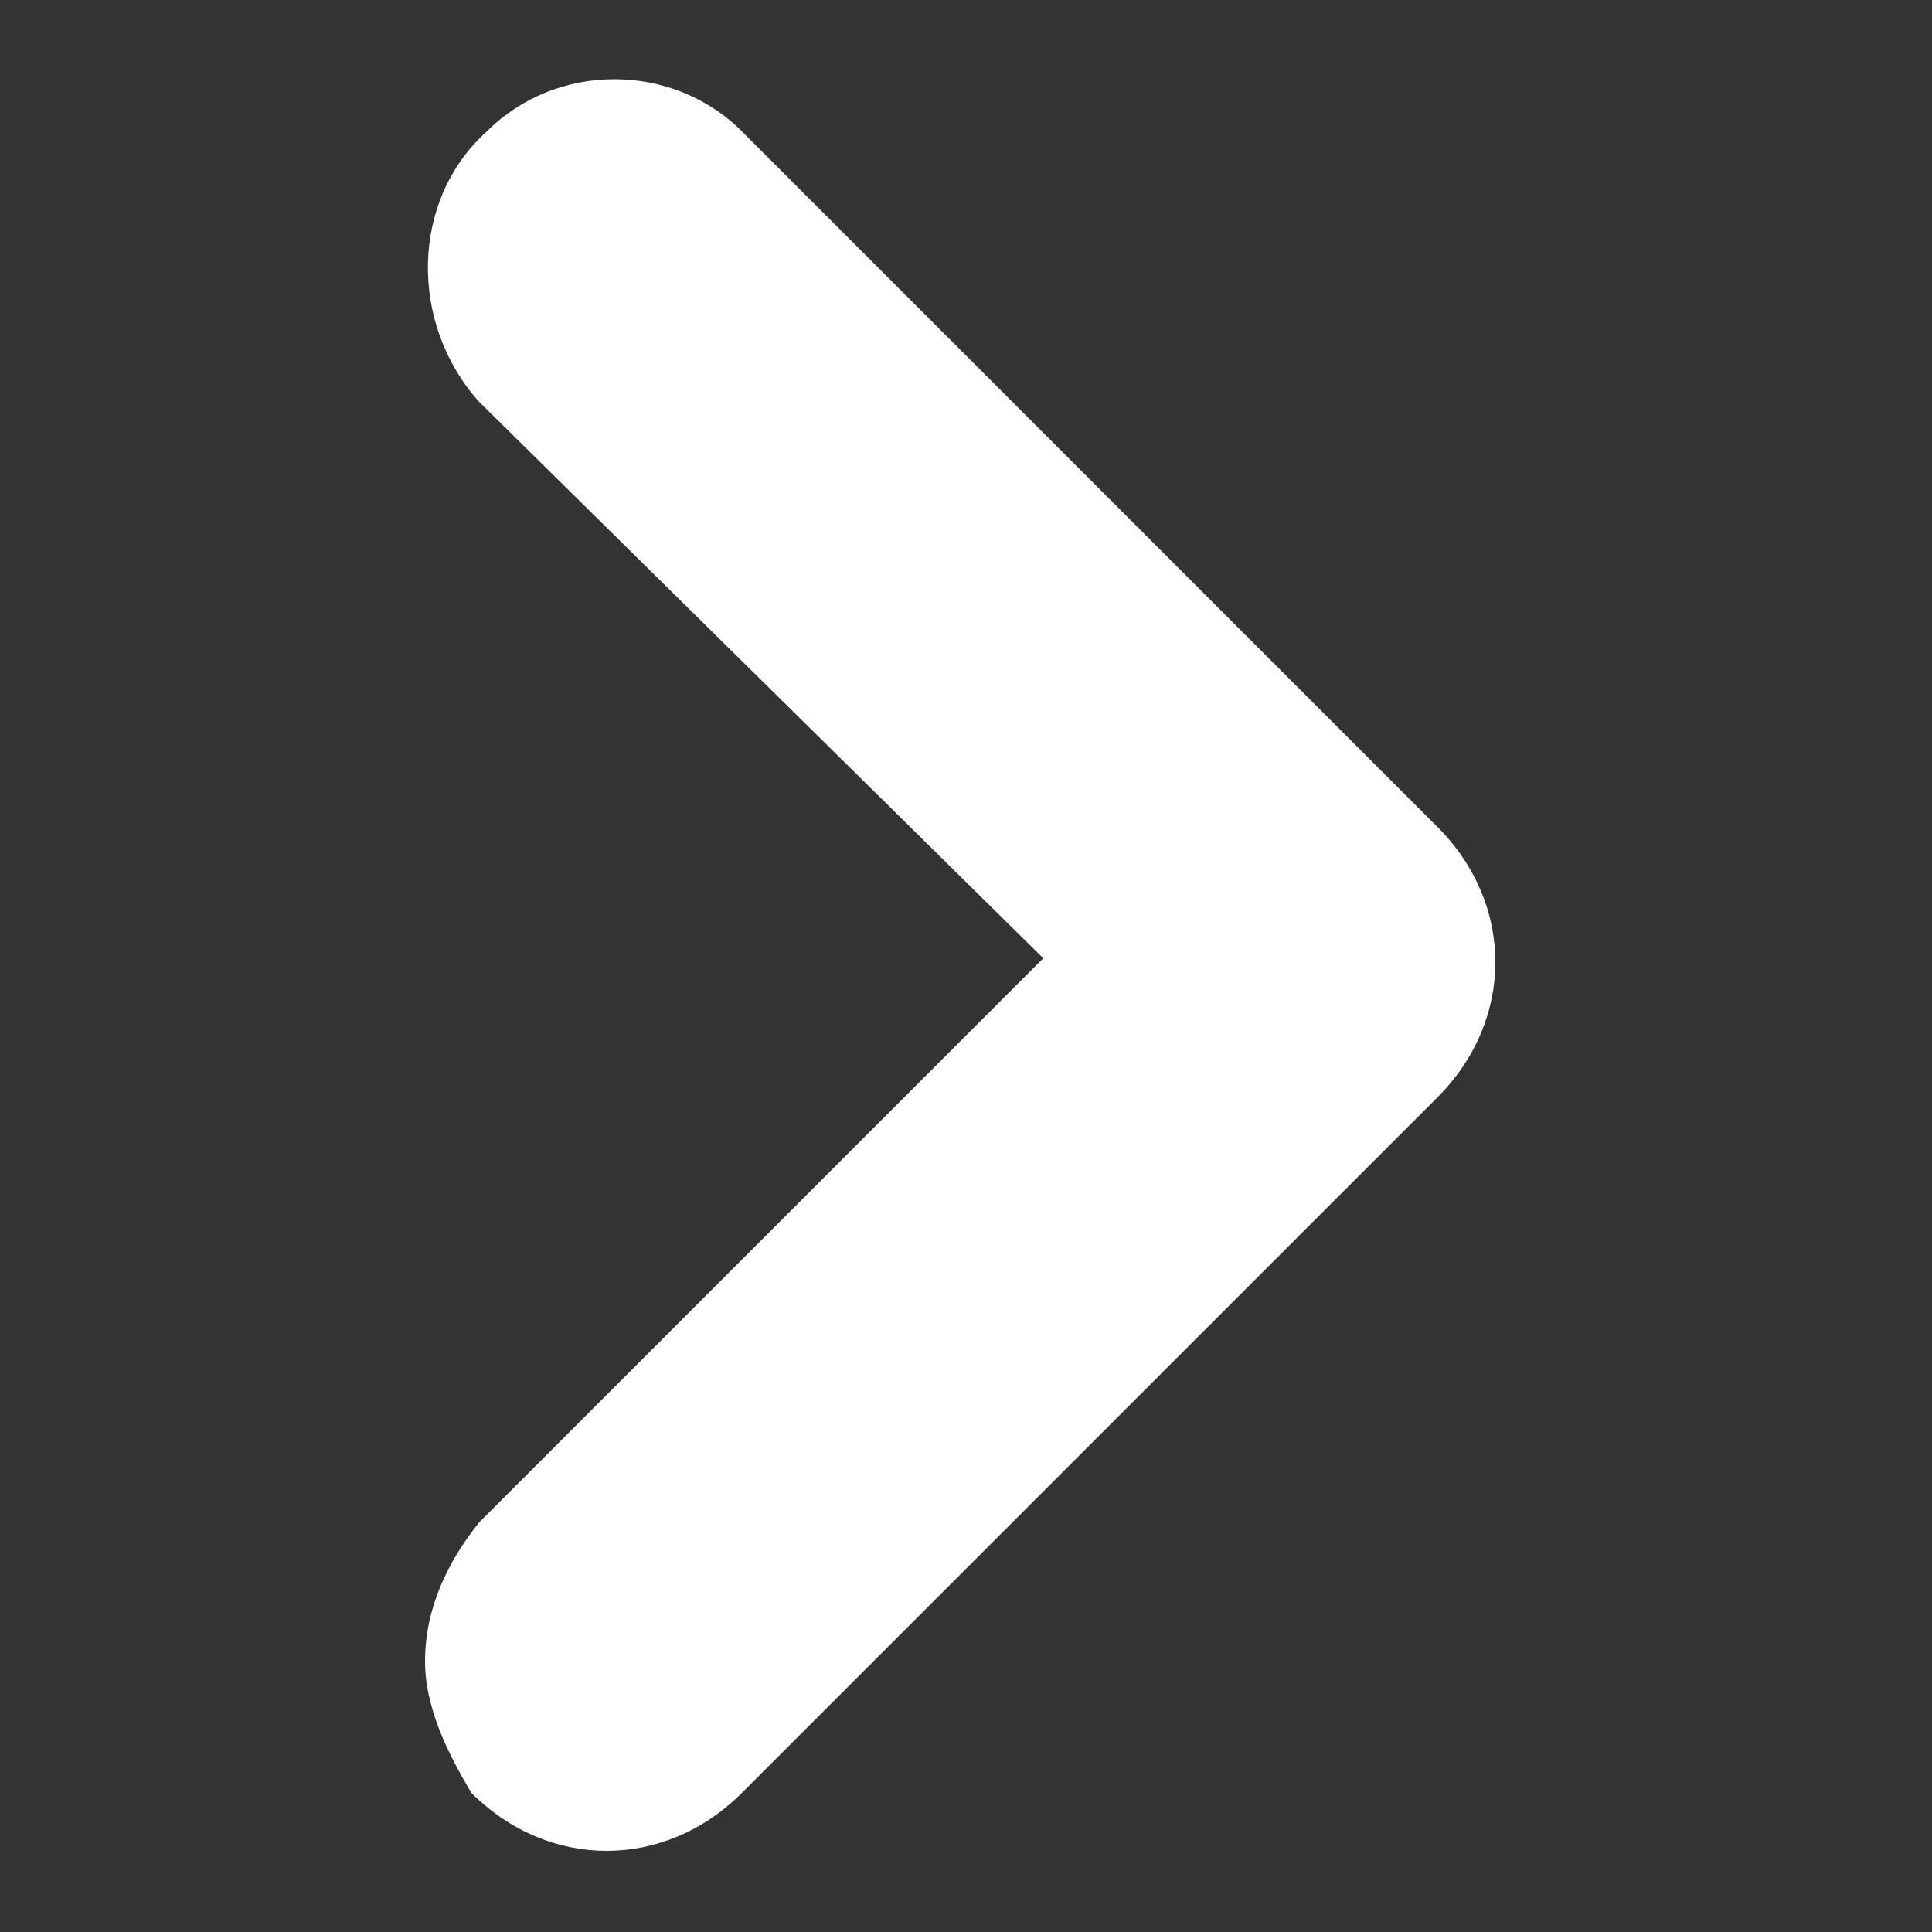 <svg width="14" height="14" viewBox="0 0 14 14" fill="none" xmlns="http://www.w3.org/2000/svg">
<rect x="0" y="0" width="14" height="14" fill="#333333" stroke="none"/>
<path d="M3.08 12.04C3.08 11.648 3.248 11.312 3.472 11.032L7.56 6.944L3.472 2.912C2.968 2.352 2.968 1.456 3.528 0.952C4.032 0.448 4.872 0.448 5.376 0.952L10.416 5.992C10.976 6.552 10.976 7.392 10.416 7.952L5.376 12.992C4.816 13.552 3.976 13.552 3.416 12.992C3.248 12.712 3.08 12.376 3.08 12.04Z" fill="white"/>
</svg>
